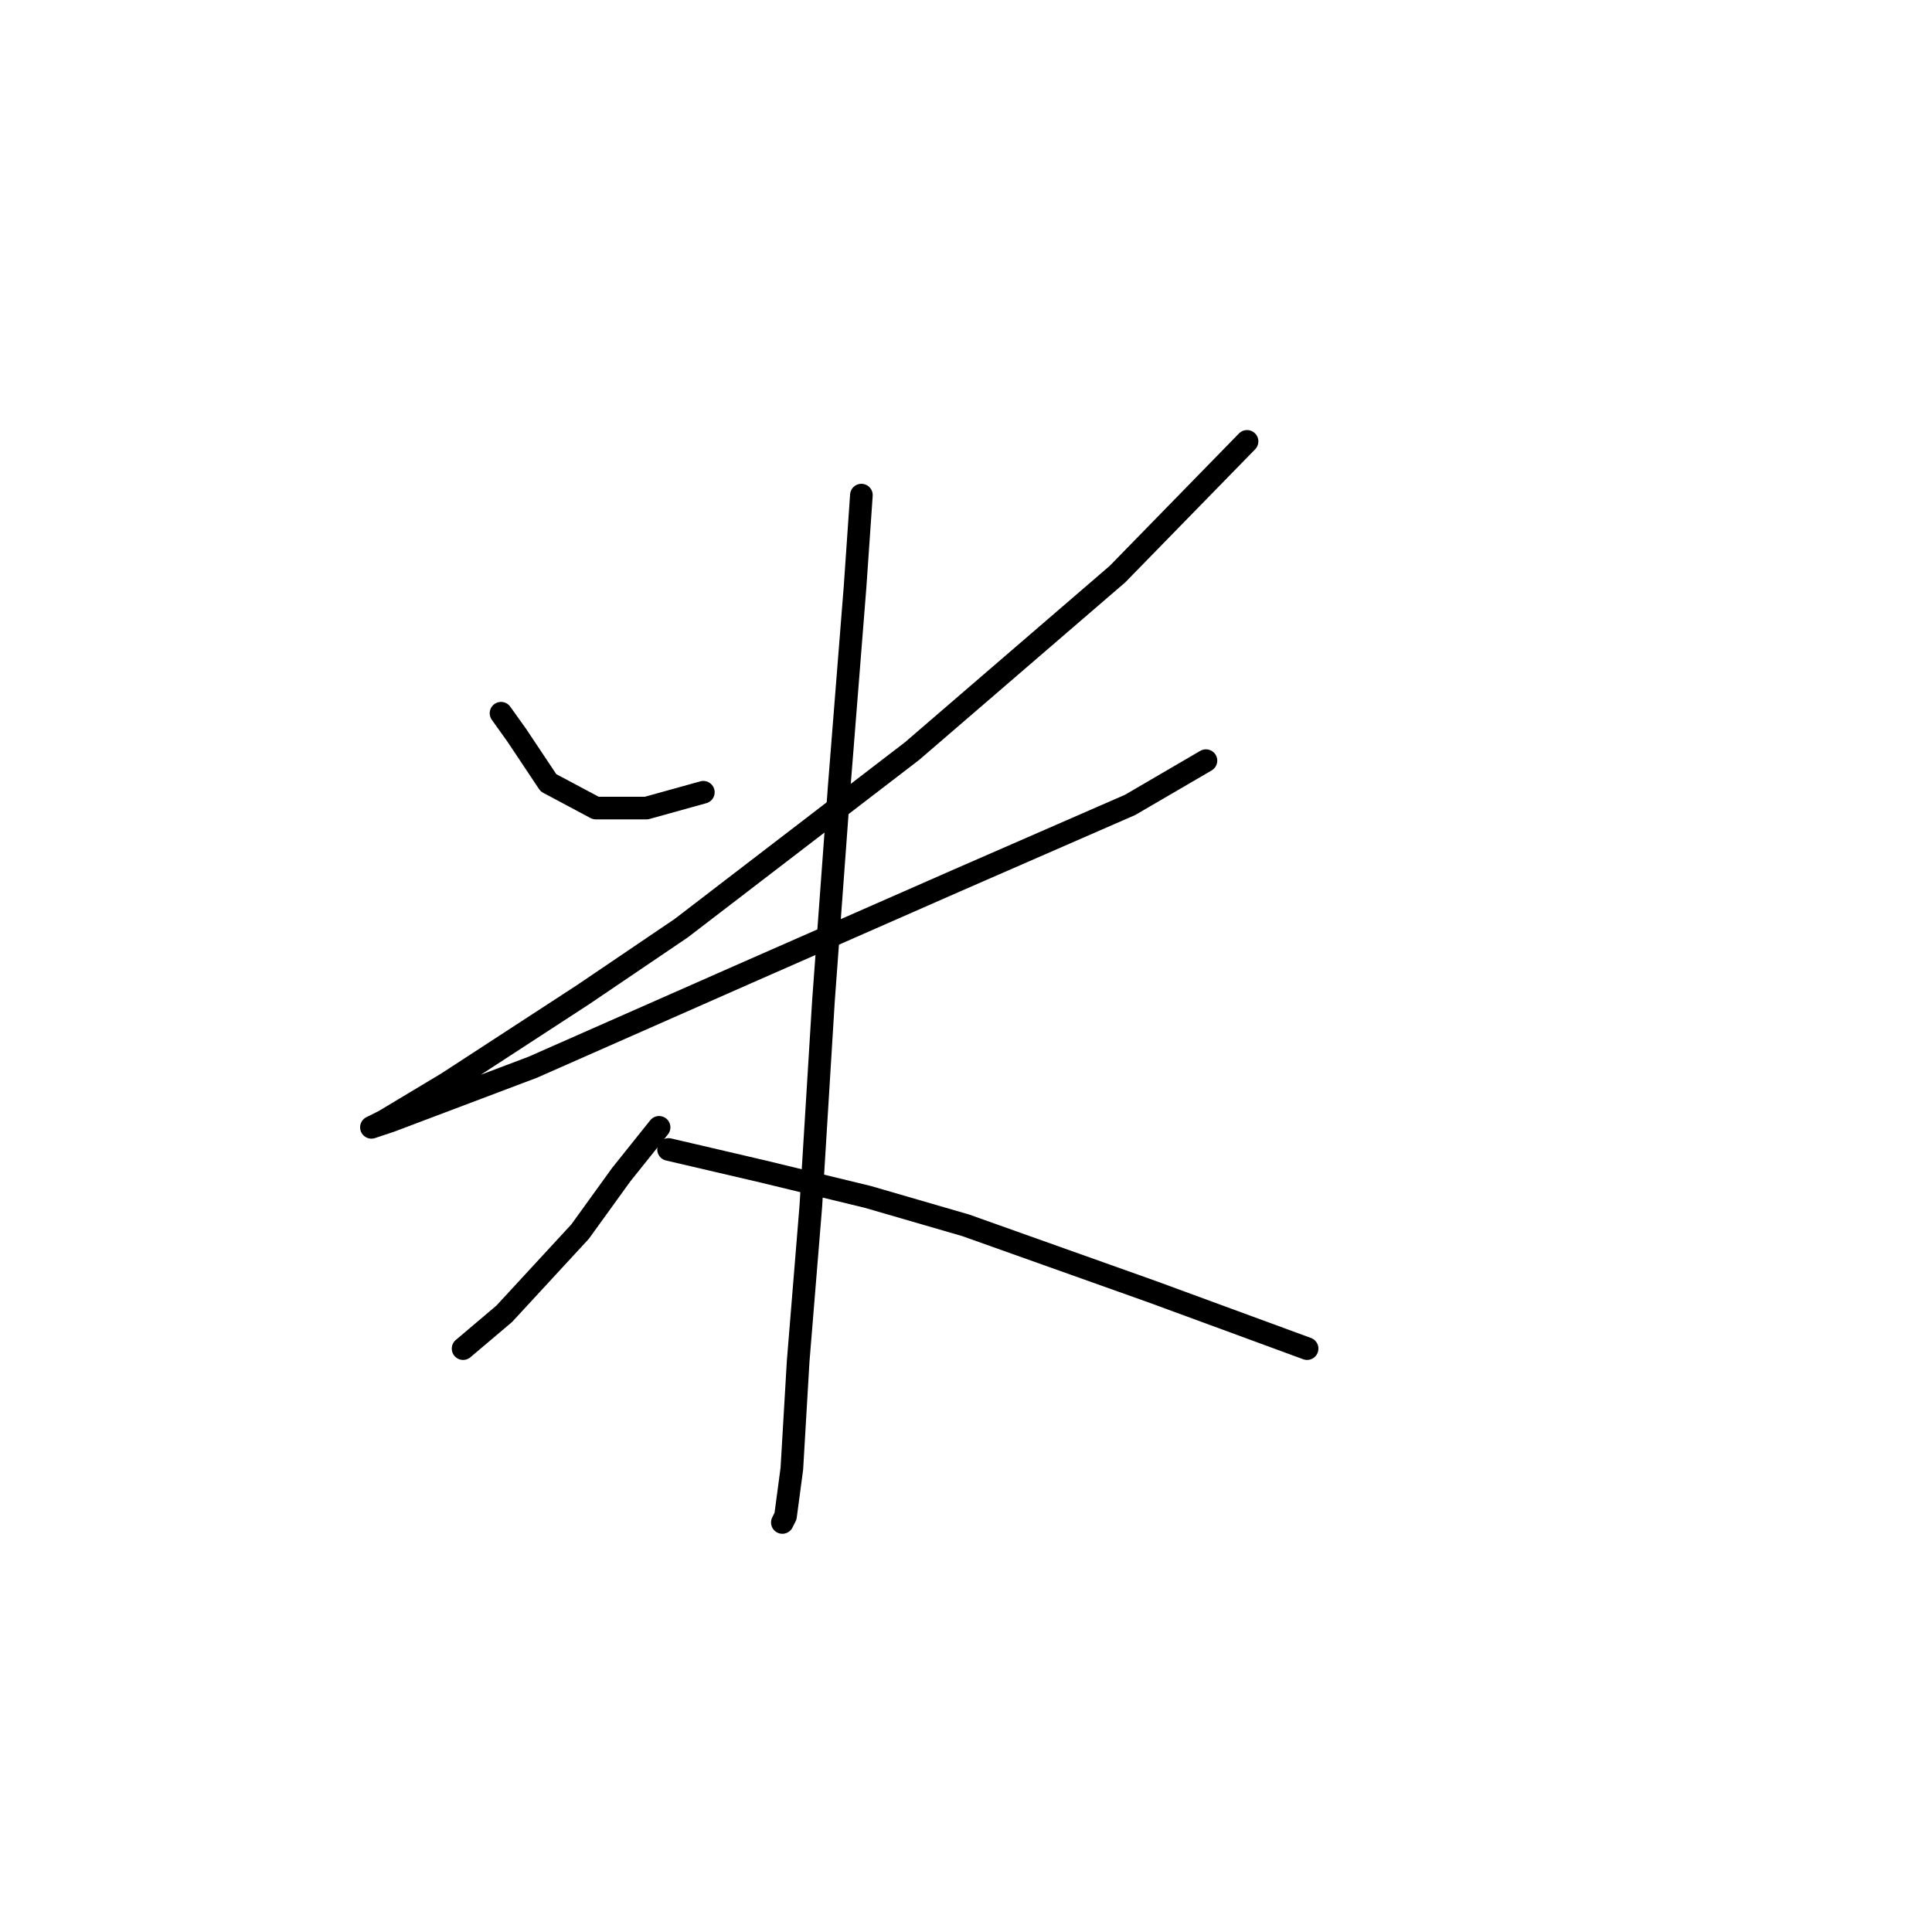 <?xml version="1.0" standalone="no"?>
    <svg width="256" height="256" xmlns="http://www.w3.org/2000/svg" version="1.1">
    <polyline stroke="black" stroke-width="3" stroke-linecap="round" fill="transparent" stroke-linejoin="round" points="66.389 94.507 68.483 97.439 72.672 103.722 78.955 107.073 85.656 107.073 93.196 104.979 93.196 104.979 " />
        <polyline stroke="black" stroke-width="3" stroke-linecap="round" fill="transparent" stroke-linejoin="round" points="165.239 58.486 148.066 76.078 120.84 99.534 90.264 122.99 77.279 131.786 59.268 143.514 50.891 148.54 49.216 149.378 51.729 148.54 70.578 141.419 99.06 128.854 126.704 116.707 149.741 106.654 159.794 100.79 159.794 100.79 " />
        <polyline stroke="black" stroke-width="3" stroke-linecap="round" fill="transparent" stroke-linejoin="round" points="114.139 65.606 113.301 77.753 111.207 104.141 109.112 132.623 107.437 159.849 105.761 180.373 104.924 194.614 104.086 200.897 103.667 201.735 103.667 201.735 " />
        <polyline stroke="black" stroke-width="3" stroke-linecap="round" fill="transparent" stroke-linejoin="round" points="87.332 149.378 82.306 155.66 76.86 163.2 66.808 174.09 61.363 178.698 61.363 178.698 " />
        <polyline stroke="black" stroke-width="3" stroke-linecap="round" fill="transparent" stroke-linejoin="round" points="88.588 152.31 101.154 155.242 114.976 158.592 127.961 162.362 152.673 171.158 173.197 178.698 173.197 178.698 " />
        </svg>
